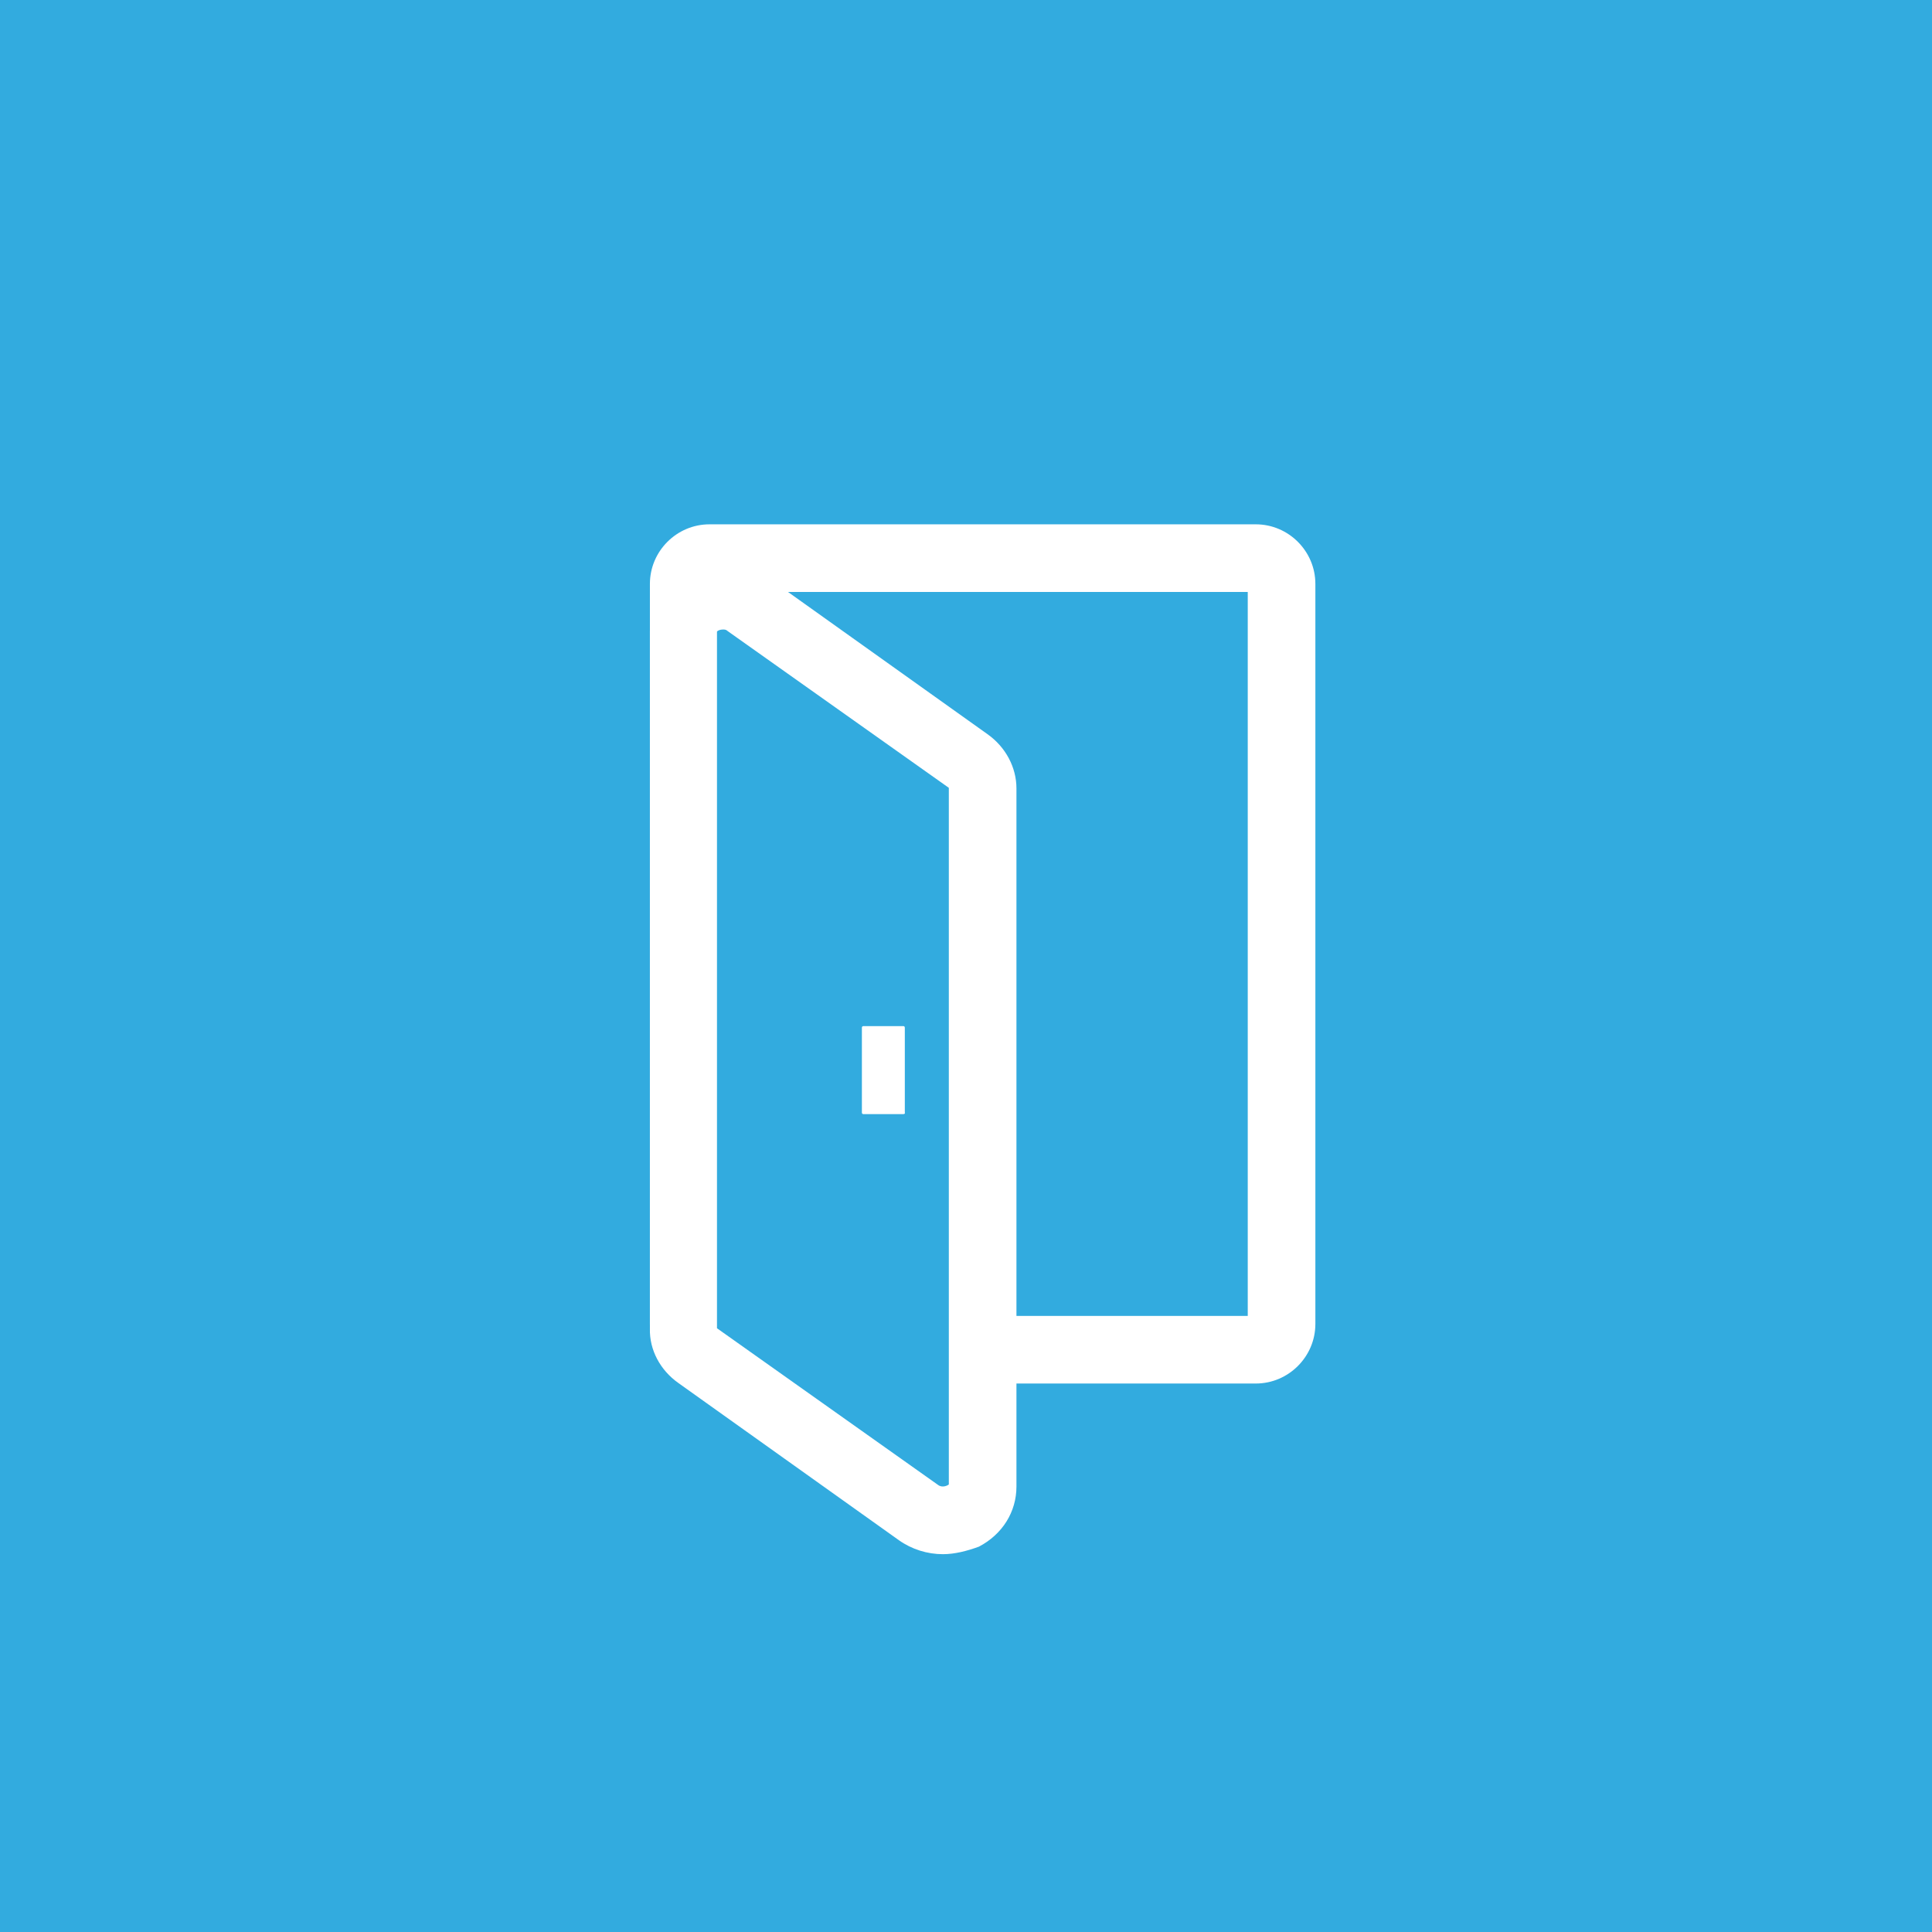 <?xml version="1.0" encoding="utf-8"?>
<!-- Generator: Adobe Illustrator 21.1.0, SVG Export Plug-In . SVG Version: 6.00 Build 0)  -->
<svg version="1.1" id="Calque_1" xmlns="http://www.w3.org/2000/svg" xmlns:xlink="http://www.w3.org/1999/xlink" x="0px" y="0px"
	 viewBox="0 0 360 360" style="enable-background:new 0 0 360 360;" xml:space="preserve">
<style type="text/css">
	.st0{fill:#32ABDF;}
	.st1{fill:#FFFFFF;}
</style>
<rect x="-8.6" y="-8.5" class="st0" width="378" height="378"/>
<g>
	<g>
		<path class="st0" d="M238,251.5H128.1c-0.4,0-0.8-0.3-0.8-0.8v-146c0-0.4,0.3-0.8,0.8-0.8H238c0.4,0,0.8,0.3,0.8,0.8v146
			C238.8,251.2,238.4,251.5,238,251.5z"/>
		<path class="st1" d="M234,257.8H132.2c-6.1,0-11.1-5-11.1-11.1V108.8c0-6.1,5-11.1,11.1-11.1H234c6.1,0,11.1,5,11.1,11.1v137.9
			C245.1,252.8,240.1,257.8,234,257.8z M133.7,245.2h98.8V110.3h-98.8V245.2z"/>
	</g>
	<g>
		<path class="st0" d="M171.2,281.8l-41.1-29.3c-1.7-1.2-2.7-3.1-2.7-5l0-130c0-5.4,7.1-8.4,11.9-5l41.1,29.3c1.7,1.2,2.7,3.1,2.7,5
			l0,130C183,282.2,175.9,285.2,171.2,281.8z"/>
		<path class="st1" d="M175.7,289.6c-2.9,0-5.8-0.9-8.2-2.6l-41.1-29.3c-3.4-2.4-5.4-6.2-5.3-10.1l0-130c0-4.7,2.6-8.9,7-11.1
			c4.8-2.5,10.5-2.1,14.8,1l41.1,29.3c3.4,2.4,5.4,6.2,5.4,10.1l0,130.1c0,4.7-2.6,8.9-7,11.2C180.2,289,177.9,289.6,175.7,289.6z
			 M134.7,117.3c-0.5,0-1,0.2-1.1,0.4l0,129.8l41.2,29.2c0.8,0.6,1.8,0.1,2-0.1l0-129.8l-41.2-29.2
			C135.3,117.3,135,117.3,134.7,117.3z"/>
	</g>
	<path class="st1" d="M168.3,207.6h-7.4c-0.2,0-0.3-0.1-0.3-0.3v-15.8c0-0.2,0.1-0.3,0.3-0.3h7.4c0.2,0,0.3,0.1,0.3,0.3v15.8
		C168.7,207.5,168.5,207.6,168.3,207.6z"/>
</g>
</svg>
